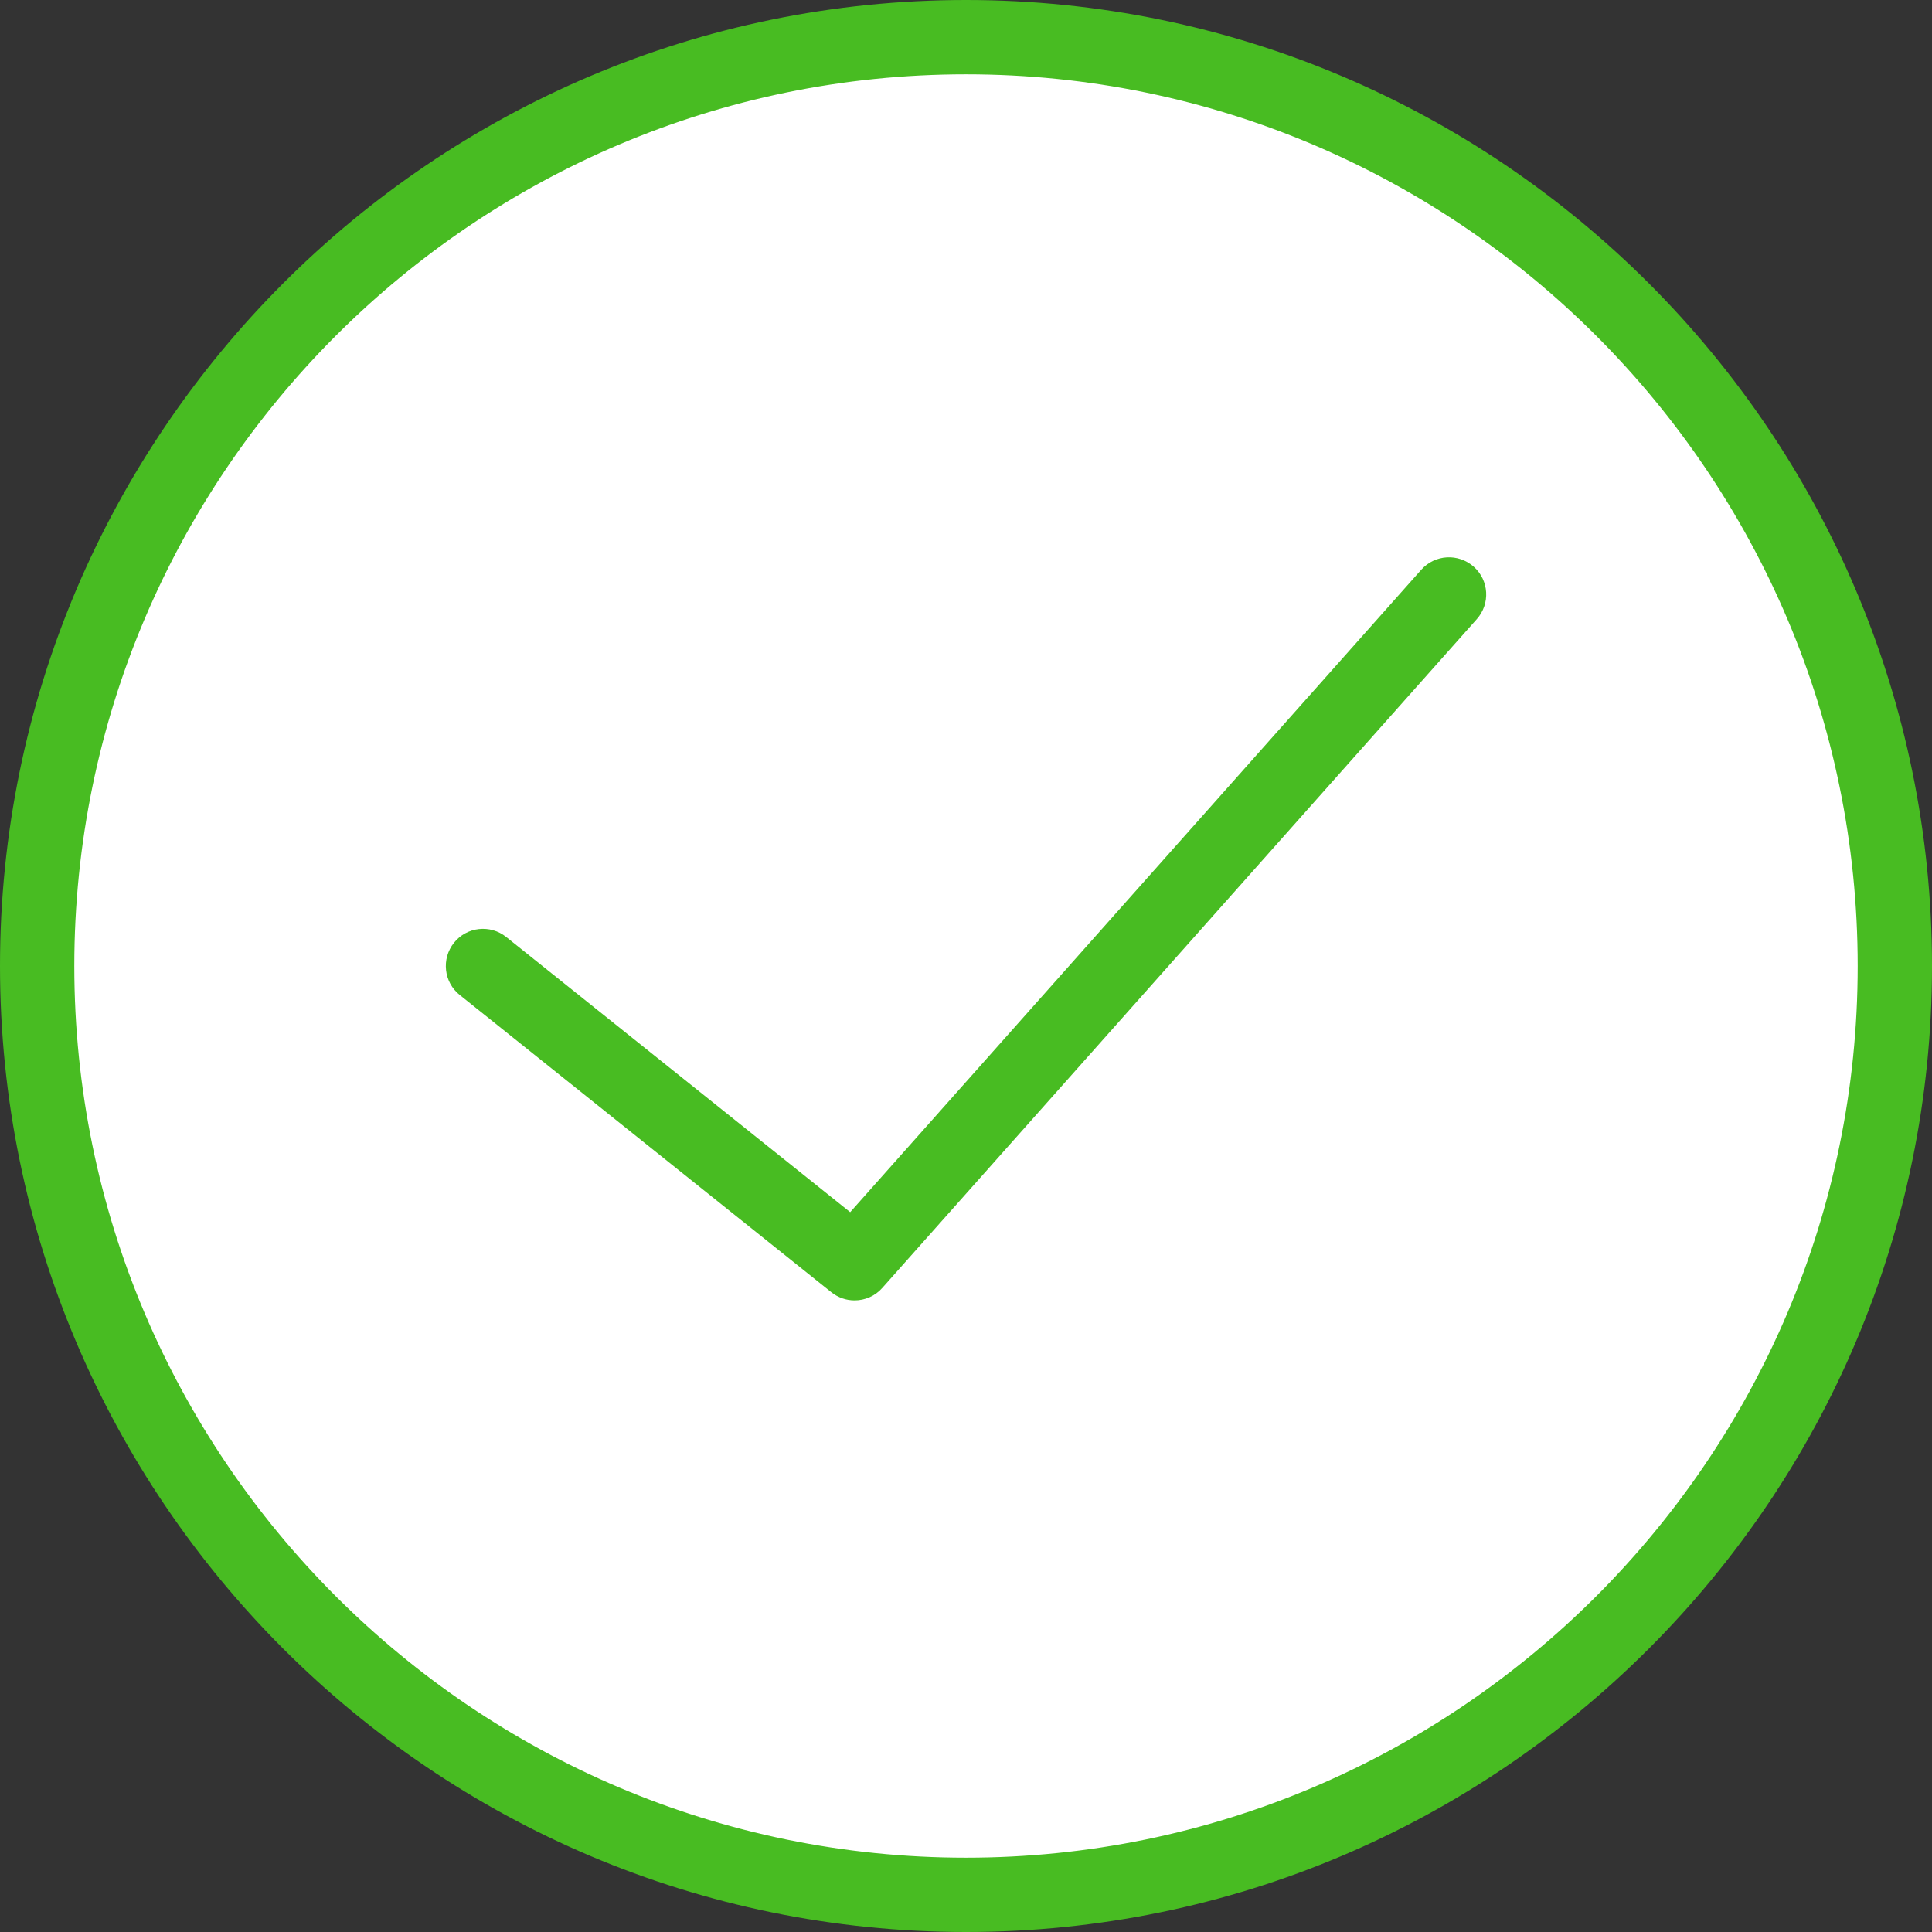 <?xml version="1.0" encoding="utf-8"?>
<!-- Generator: Adobe Illustrator 15.1.0, SVG Export Plug-In . SVG Version: 6.00 Build 0)  -->
<!DOCTYPE svg PUBLIC "-//W3C//DTD SVG 1.1//EN" "http://www.w3.org/Graphics/SVG/1.1/DTD/svg11.dtd">
<svg version="1.1" id="Capa_1" xmlns="http://www.w3.org/2000/svg" xmlns:xlink="http://www.w3.org/1999/xlink" x="0px" y="0px"
	 width="50px" height="50px" viewBox="0 0 50 50" enable-background="new 0 0 50 50" xml:space="preserve">
<rect x="0" y="0" width="50" height="50" fill="#333333" stroke="none"/>
<g>
	<ellipse fill="#FFFFFF" cx="24.938" cy="25.25" rx="23.938" ry="23.75"/>
	<path fill="#48BC22" d="M25,0C11.215,0,0,11.214,0,25c0,13.785,11.215,25,25,25s25-11.215,25-25C50,11.214,38.785,0,25,0z
		 M25,48.077C12.276,48.077,1.923,37.725,1.923,25C1.923,12.276,12.276,1.923,25,1.923c12.725,0,23.077,10.353,23.077,23.077
		C48.077,37.725,37.725,48.077,25,48.077z"/>
	<path fill="#48BC22" d="M36.781,14.746L22.003,31.371L13.1,24.249c-0.414-0.332-1.021-0.264-1.351,0.15
		c-0.332,0.416-0.265,1.021,0.15,1.352l9.616,7.692c0.177,0.141,0.389,0.211,0.601,0.211c0.266,0,0.53-0.109,0.719-0.324
		l15.384-17.307c0.354-0.396,0.318-1.005-0.078-1.356C37.741,14.313,37.135,14.348,36.781,14.746z"/>
</g>
</svg>
